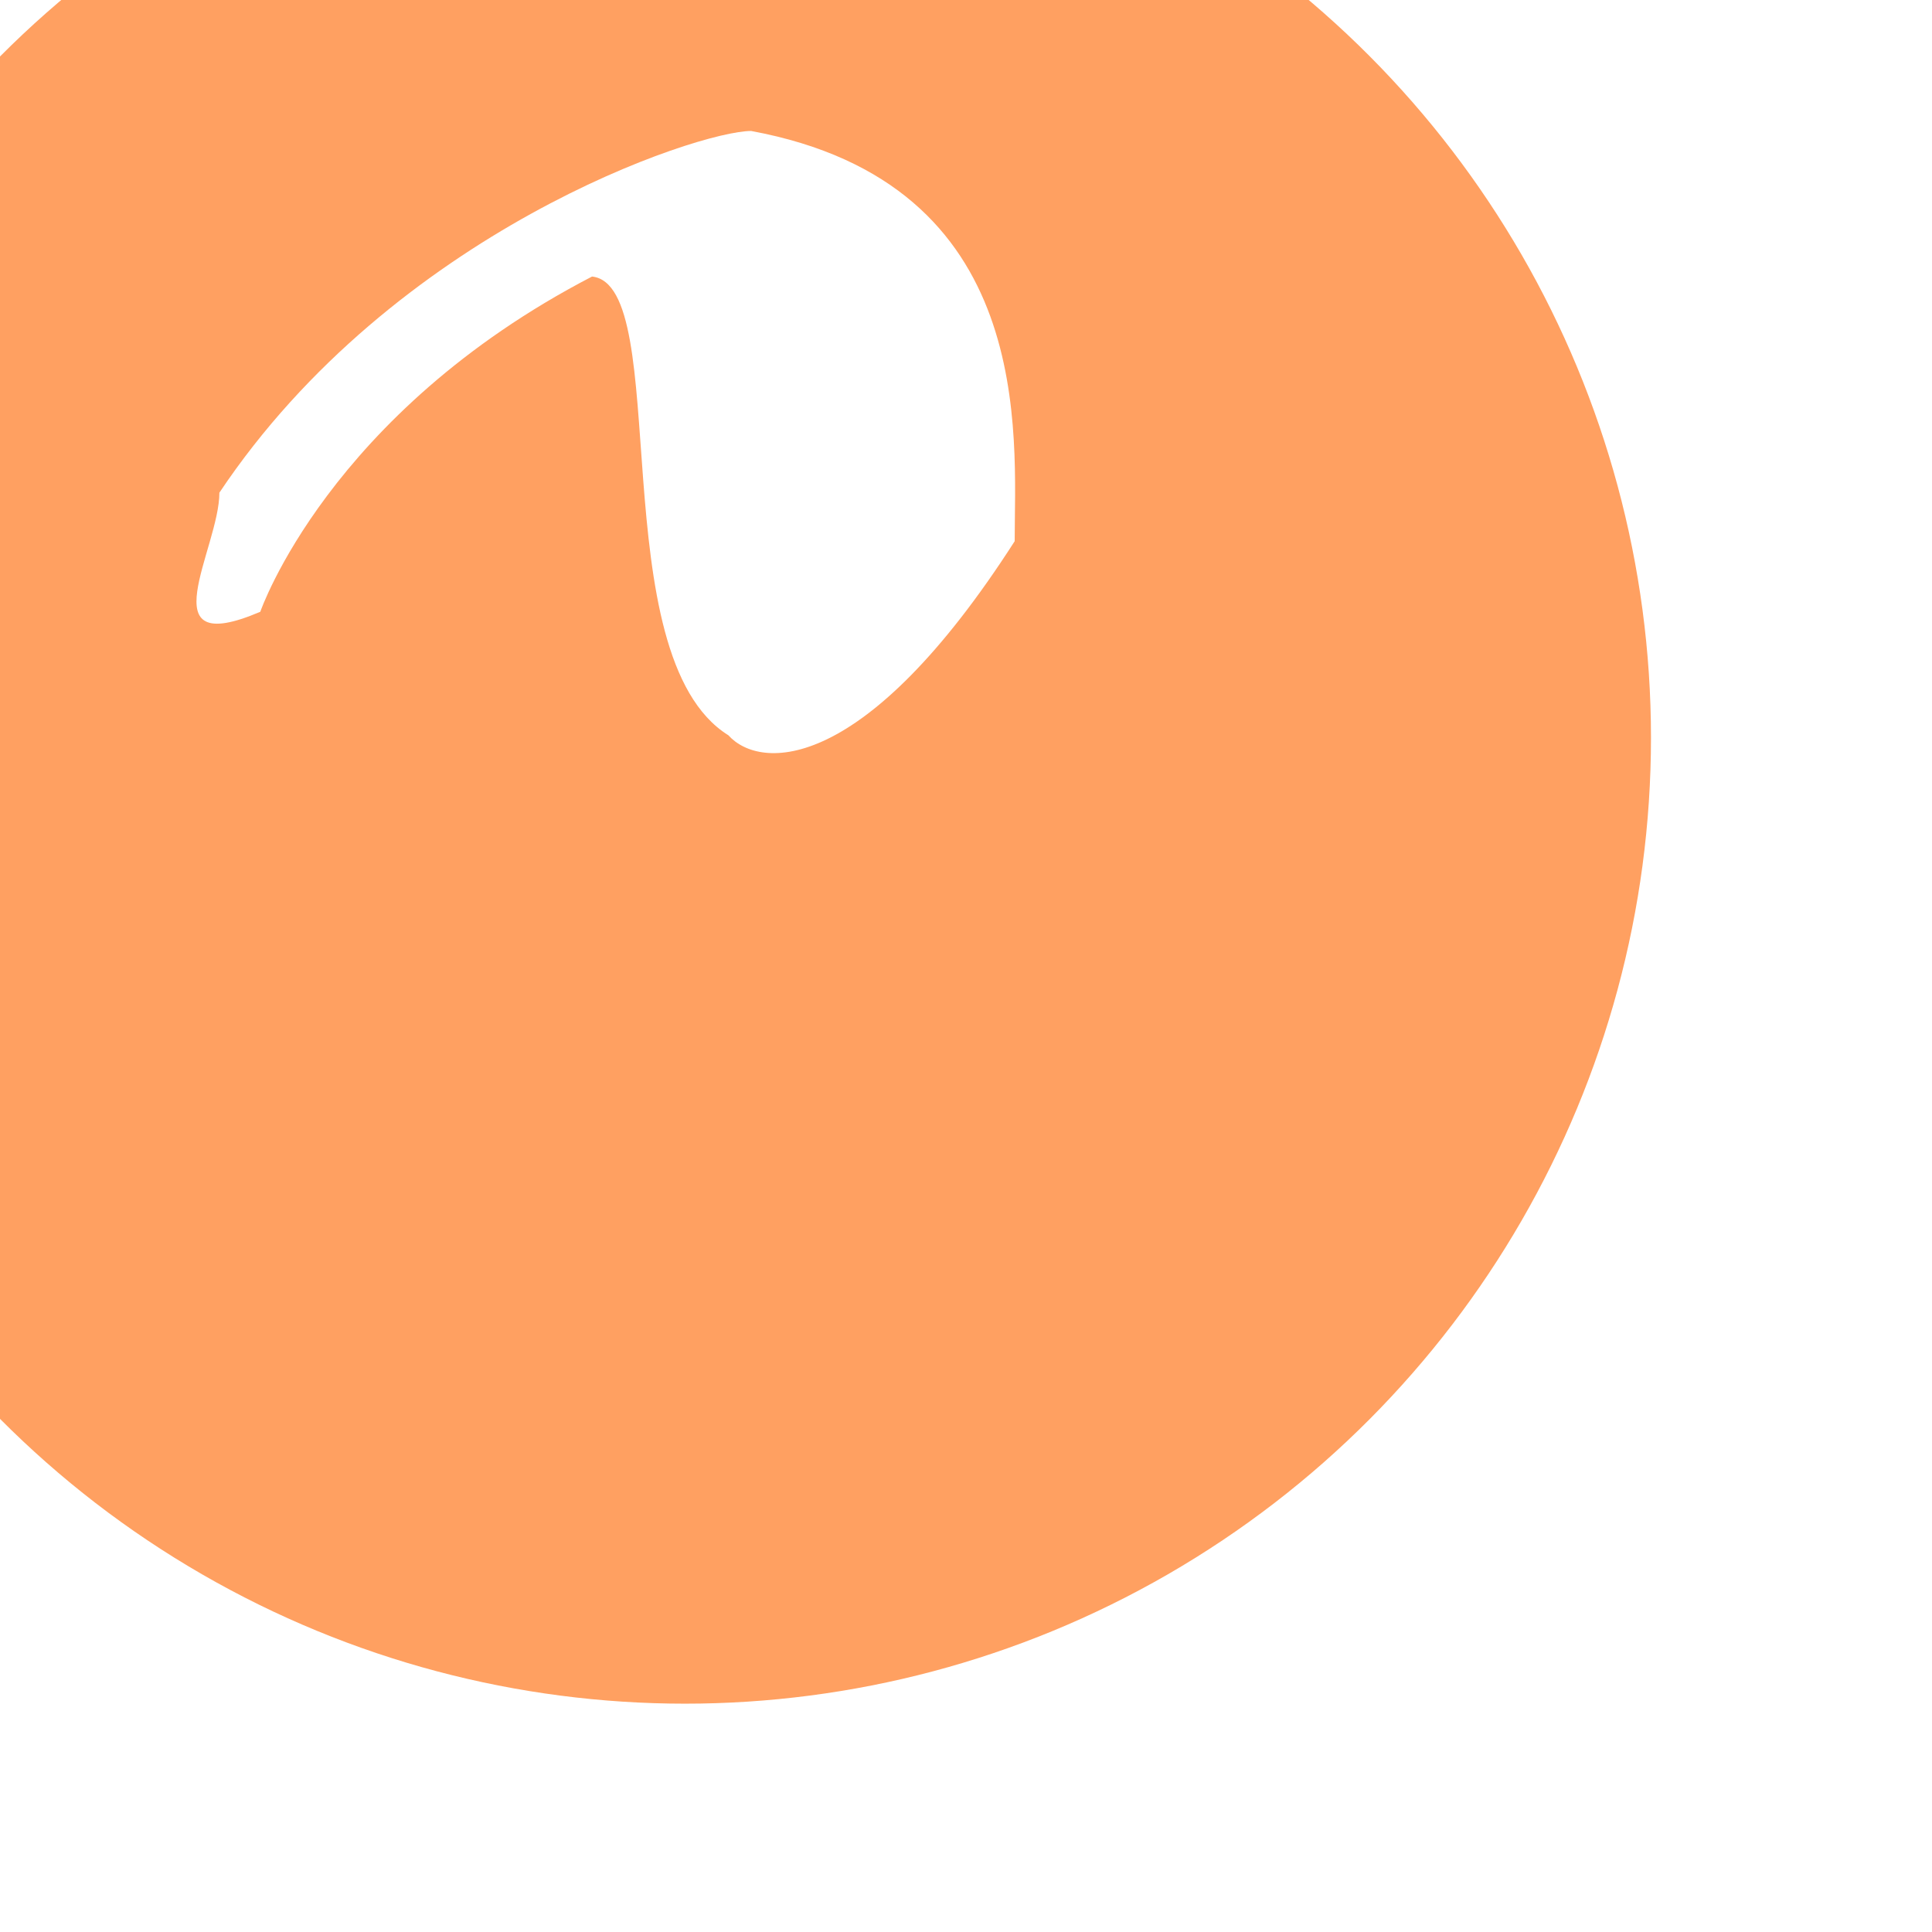 <svg width="110" height="110" viewBox="0 0 110 110" fill="none" xmlns="http://www.w3.org/2000/svg">
<g filter="url(#filter0_i_45_58)">
<circle cx="55" cy="55" r="55" transform="matrix(-1 0 0 1 110 0)" fill="#FFA061"/>
</g>
<g filter="url(#filter1_f_45_58)">
<path d="M42.765 7.457C39.746 7.457 22.427 13.183 12.491 28.051C12.491 31.232 8.351 37.595 14.82 34.832C14.82 34.832 18.701 23.53 33.709 15.745C38.366 16.247 34.226 37.344 41.471 41.864C43.282 43.873 49.233 44.124 57.772 30.814C57.772 24.786 59.066 10.471 42.765 7.457Z" fill="white"/>
</g>
<defs>
<filter id="filter0_i_45_58" x="-10" y="-10" width="120" height="120" filterUnits="userSpaceOnUse" color-interpolation-filters="sRGB">
<feFlood flood-opacity="0" result="BackgroundImageFix"/>
<feBlend mode="normal" in="SourceGraphic" in2="BackgroundImageFix" result="shape"/>
<feColorMatrix in="SourceAlpha" type="matrix" values="0 0 0 0 0 0 0 0 0 0 0 0 0 0 0 0 0 0 127 0" result="hardAlpha"/>
<feOffset dx="-16" dy="-13"/>
<feGaussianBlur stdDeviation="5"/>
<feComposite in2="hardAlpha" operator="arithmetic" k2="-1" k3="1"/>
<feColorMatrix type="matrix" values="0 0 0 0 0 0 0 0 0 0 0 0 0 0 0 0 0 0 0.3 0"/>
<feBlend mode="normal" in2="shape" result="effect1_innerShadow_45_58"/>
</filter>
<filter id="filter1_f_45_58" x="6.186" y="2.457" width="56.61" height="45.424" filterUnits="userSpaceOnUse" color-interpolation-filters="sRGB">
<feFlood flood-opacity="0" result="BackgroundImageFix"/>
<feBlend mode="normal" in="SourceGraphic" in2="BackgroundImageFix" result="shape"/>
<feGaussianBlur stdDeviation="2.5" result="effect1_foregroundBlur_45_58"/>
</filter>
</defs>
</svg>
